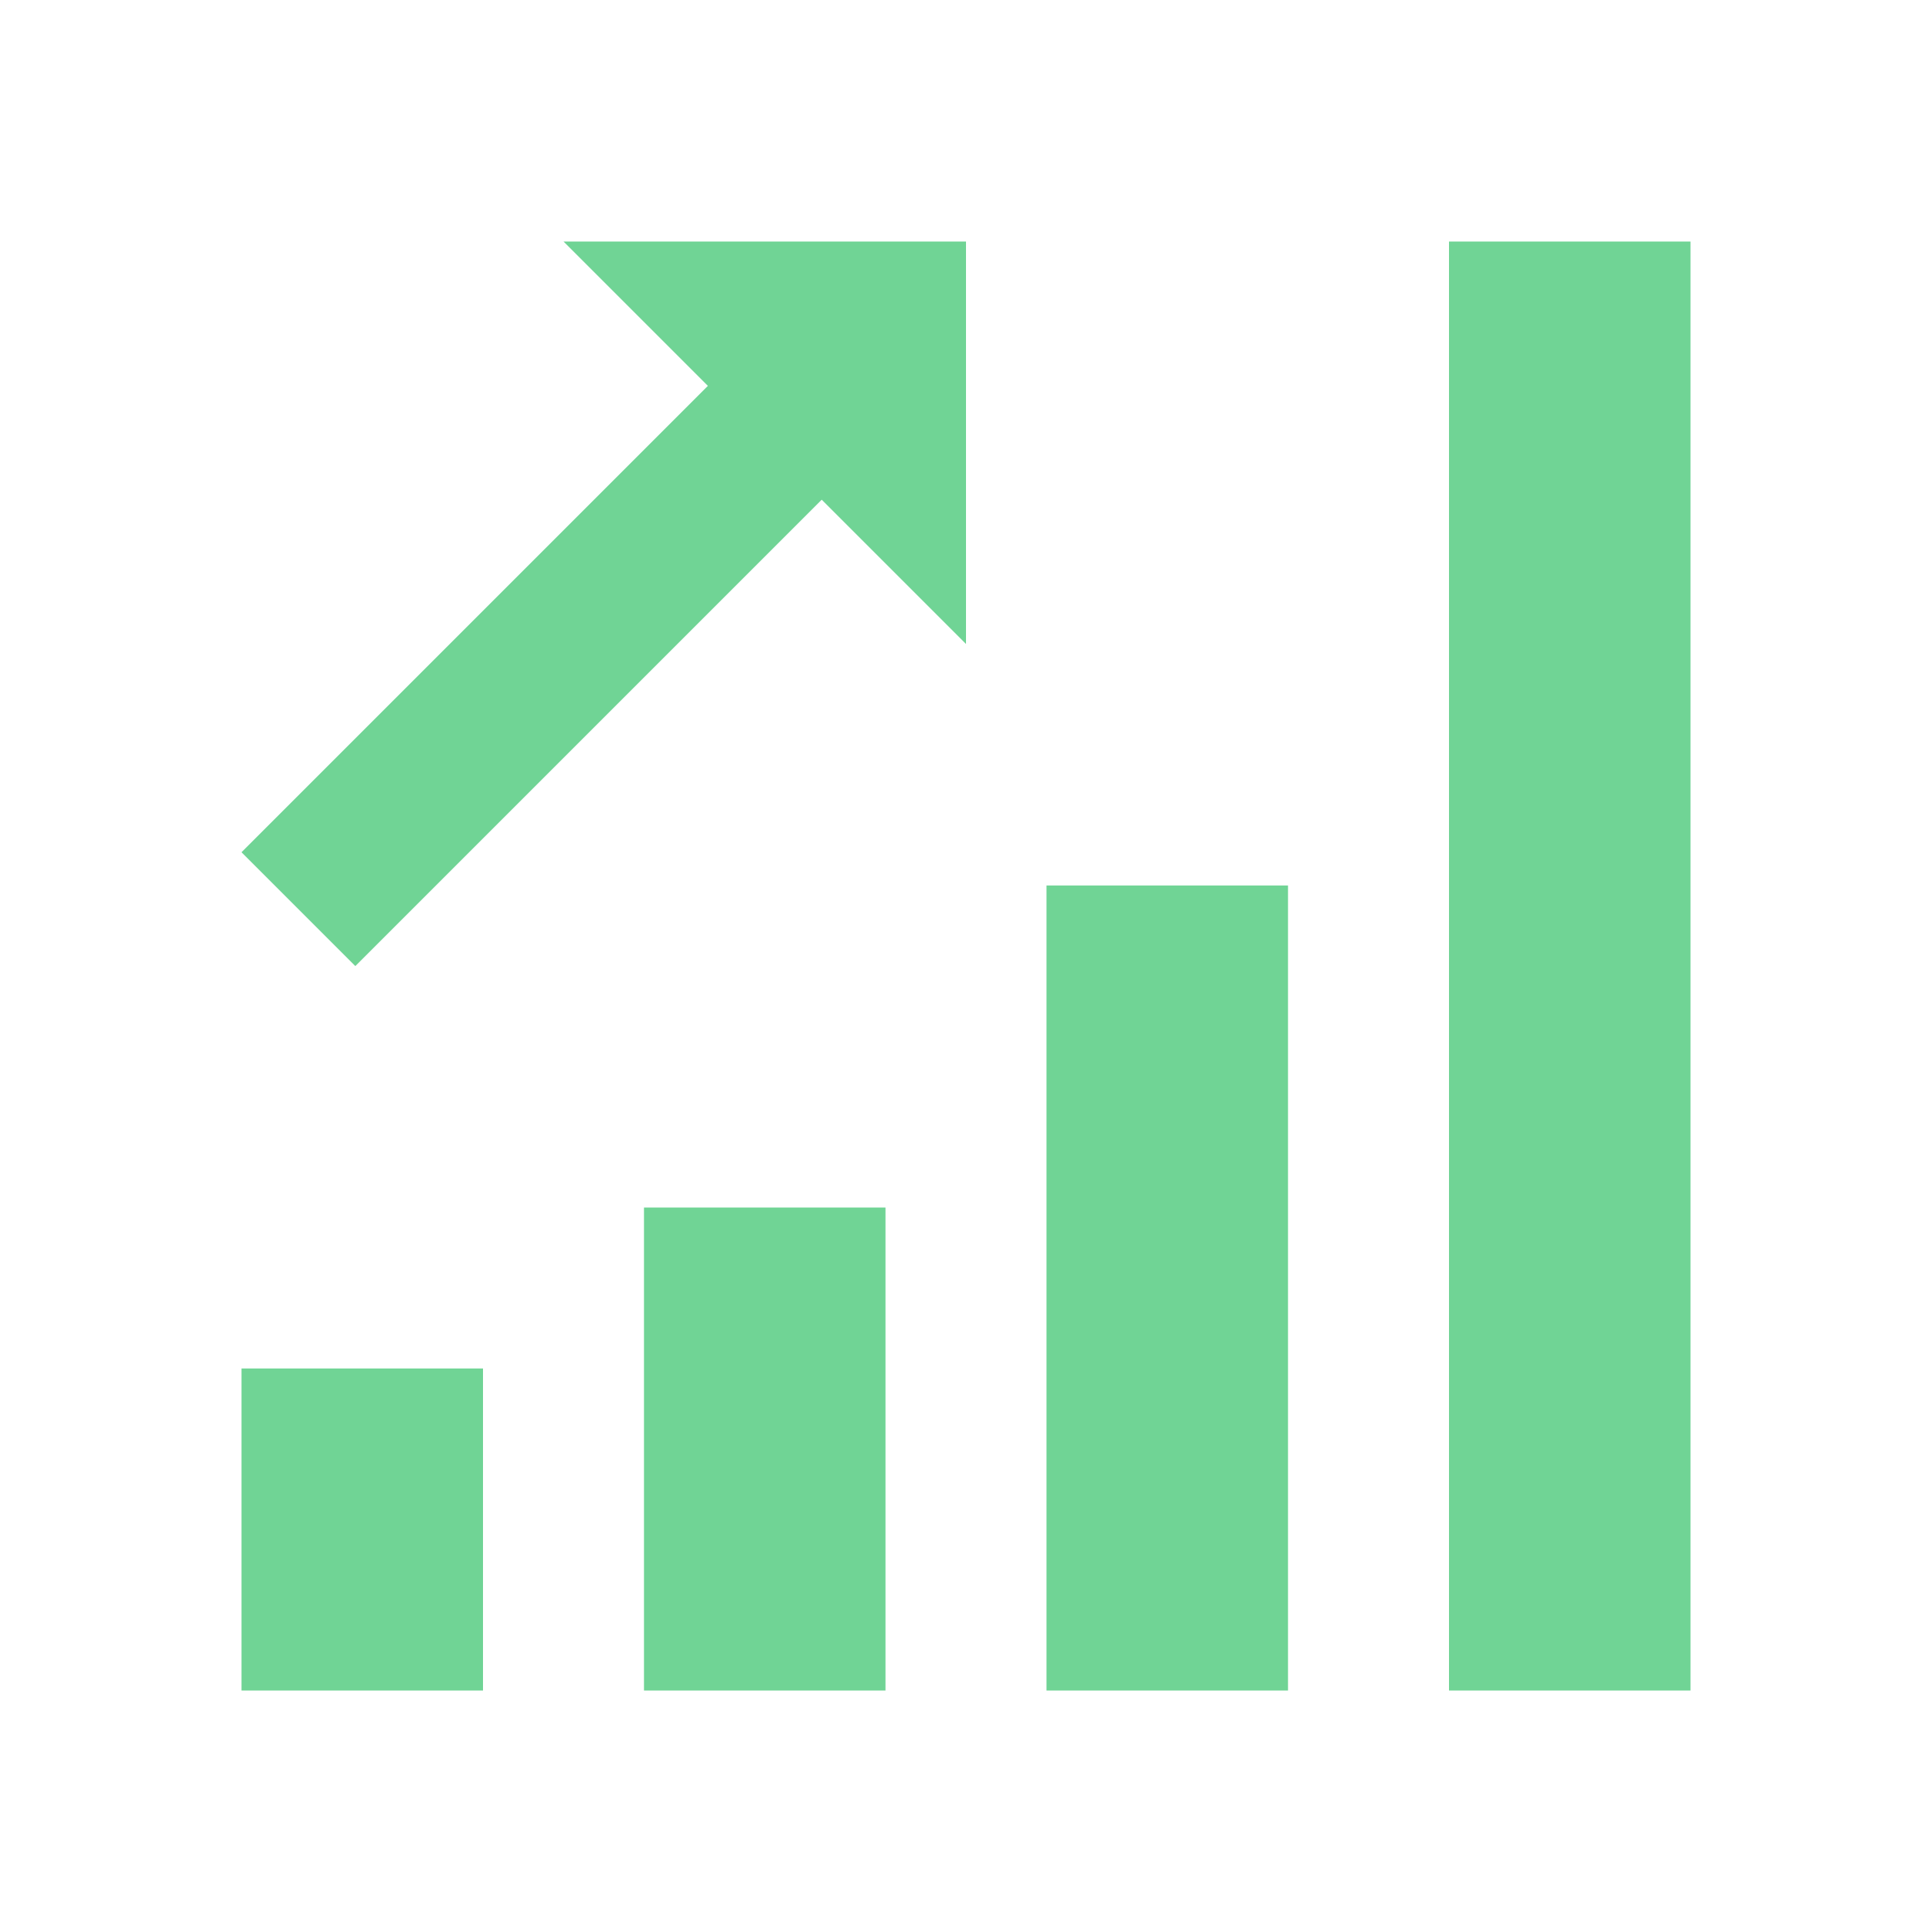 <svg width="52" height="52" viewBox="0 0 52 52" fill="none" xmlns="http://www.w3.org/2000/svg">
	<path d="M6.5 36.833H13V45.5H6.5V36.833ZM17.333 32.5H23.833V45.5H17.333V32.5ZM39 6.5H45.5V45.5H39V6.5ZM28.167 23.833H34.667V45.5H28.167V23.833ZM26 17.333V6.5H15.167L26 17.333Z" fill="#70D495" />
	<path d="M6.5 22.938L20.583 8.855L23.647 11.919L9.564 26.002L6.5 22.938Z" fill="#70D495" />
</svg>
